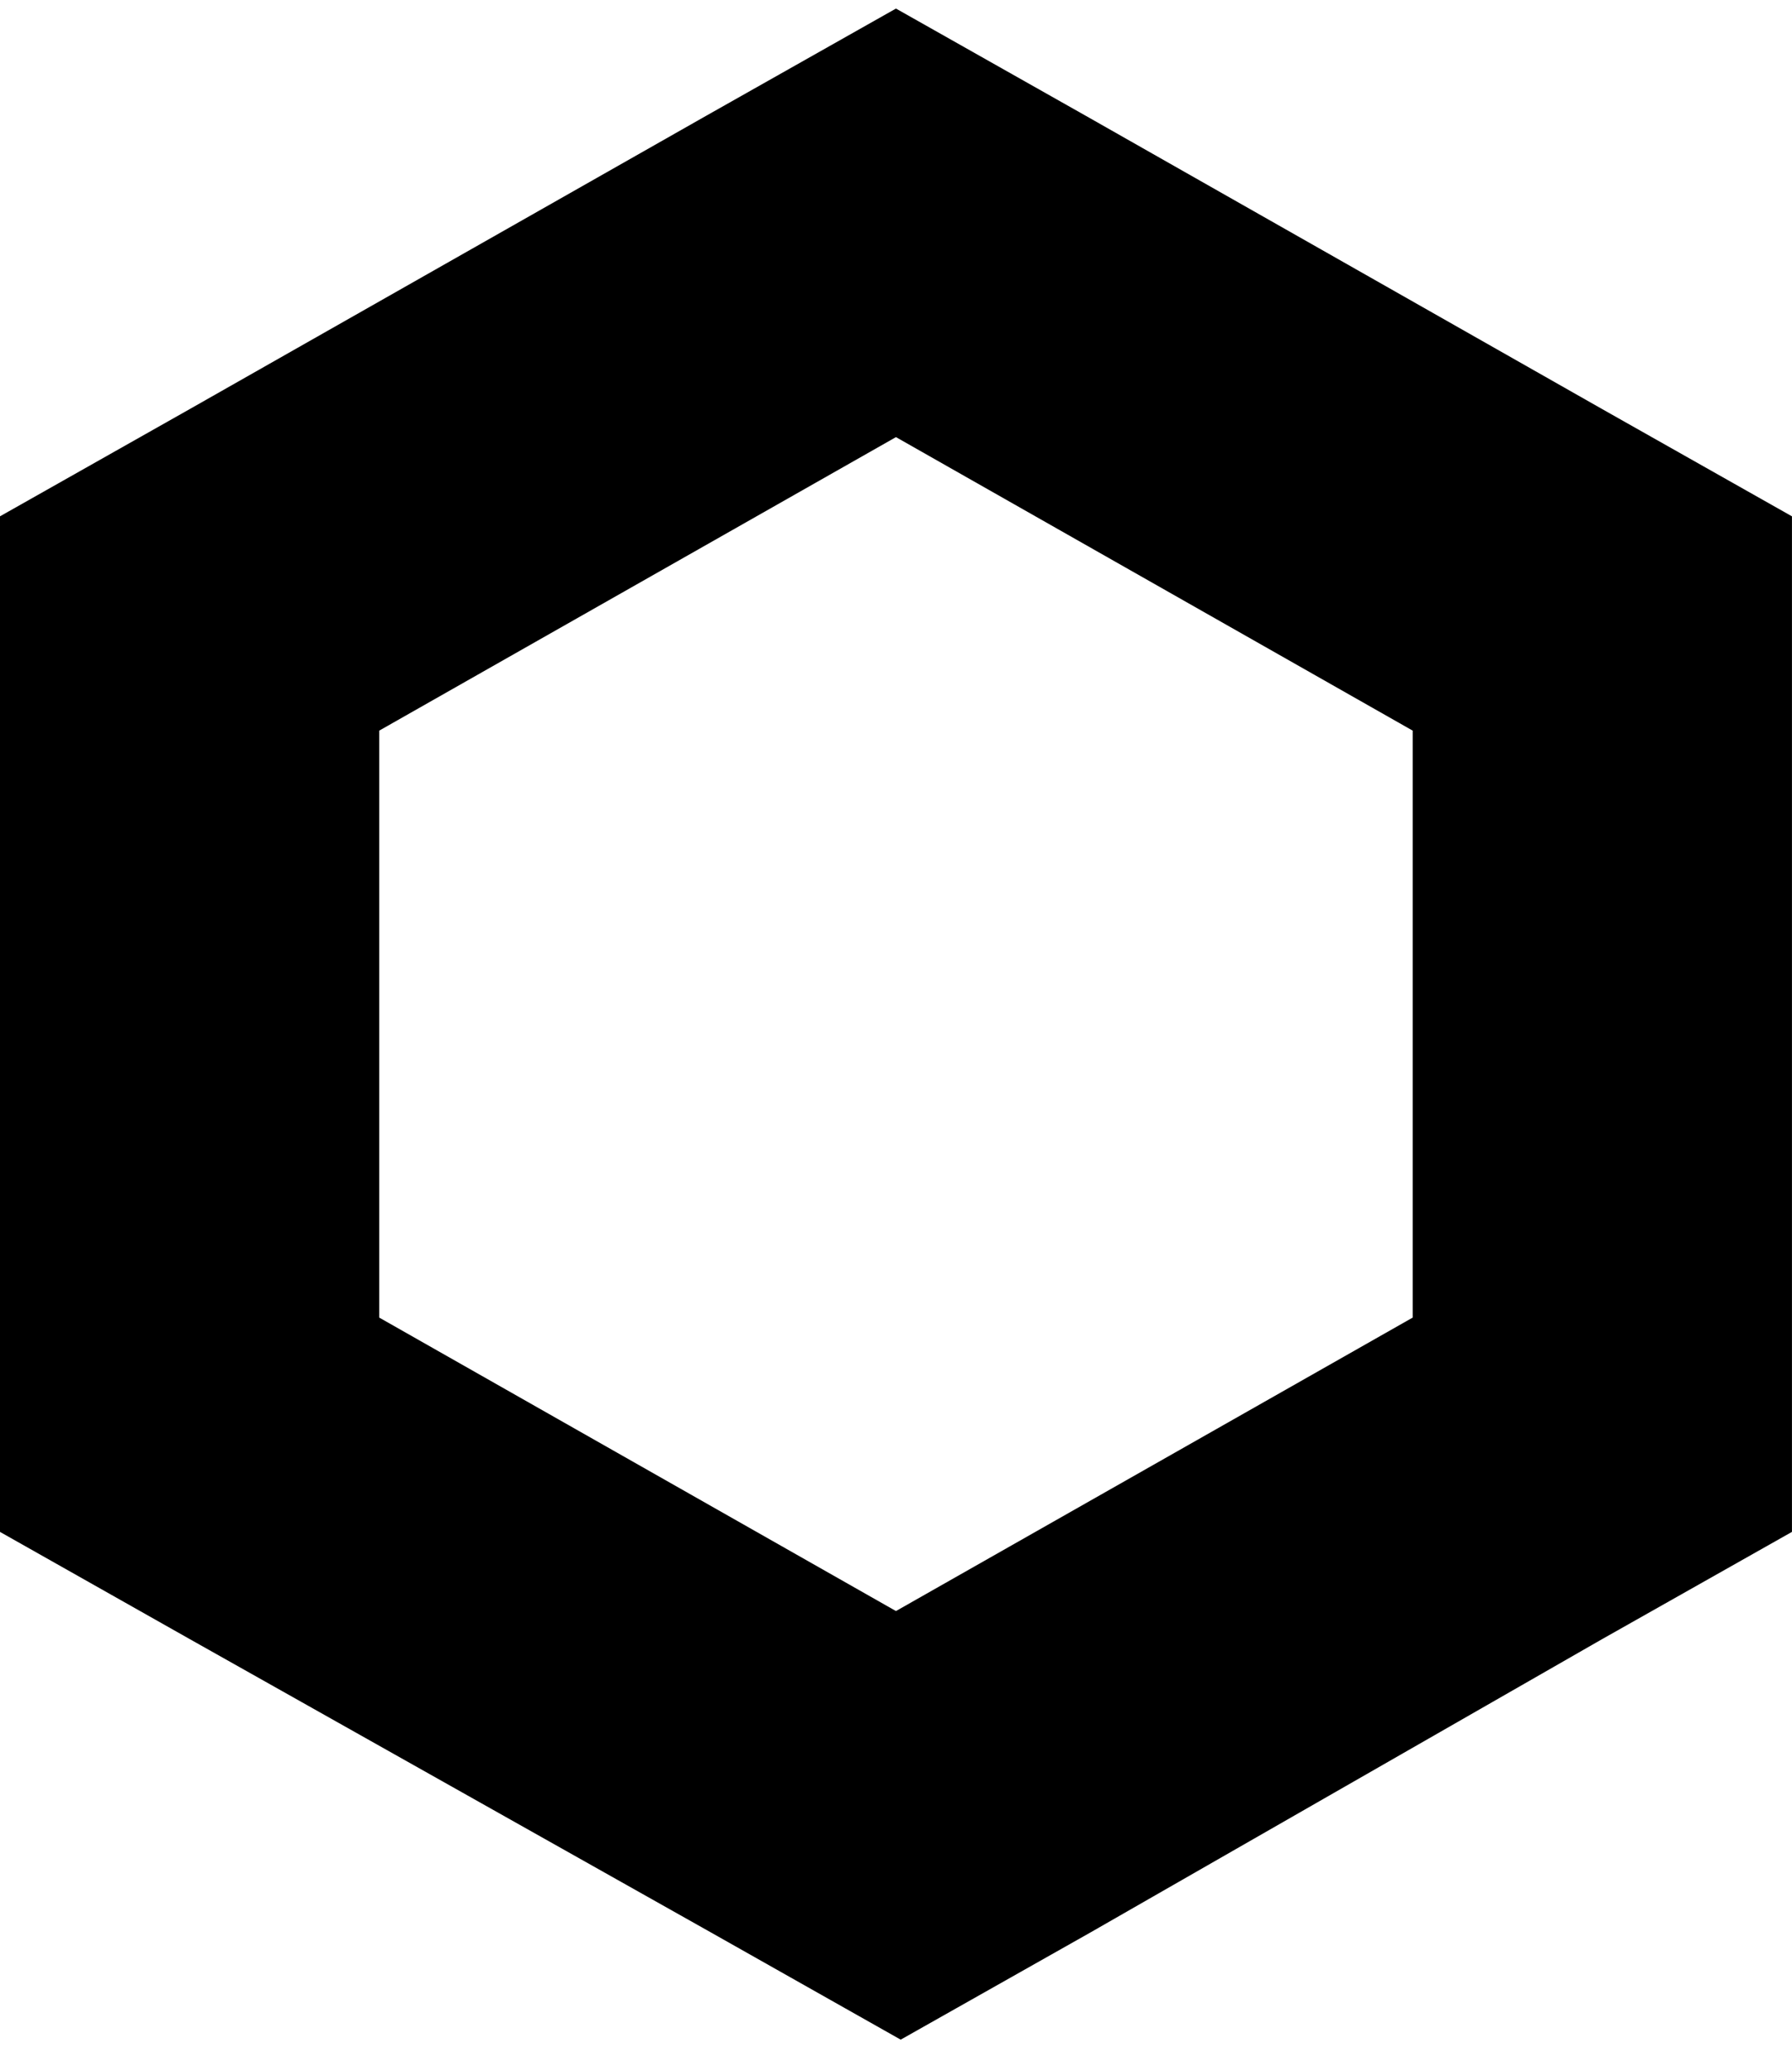 <svg  viewBox="0 0 45 52" fill="none" xmlns="http://www.w3.org/2000/svg">
<g clip-path="url(#clip0_312_812)">
<path d="M22.499 0.215L17.737 2.905L4.761 10.274L-0.001 12.965V38.465L4.761 41.155L17.856 48.525L22.618 51.215L27.38 48.525L40.237 41.155L44.999 38.465V12.965L40.237 10.274L27.261 2.905L22.499 0.215ZM9.523 33.084V18.346L22.499 10.976L35.475 18.346V33.084L22.499 40.453L9.523 33.084Z" fill="black"/>
</g>
<defs>
<clipPath id="clip0_312_812">
<rect width="45" height="51" fill="white" transform="translate(-0.001 0.215)"/>
</clipPath>
</defs>
</svg>
